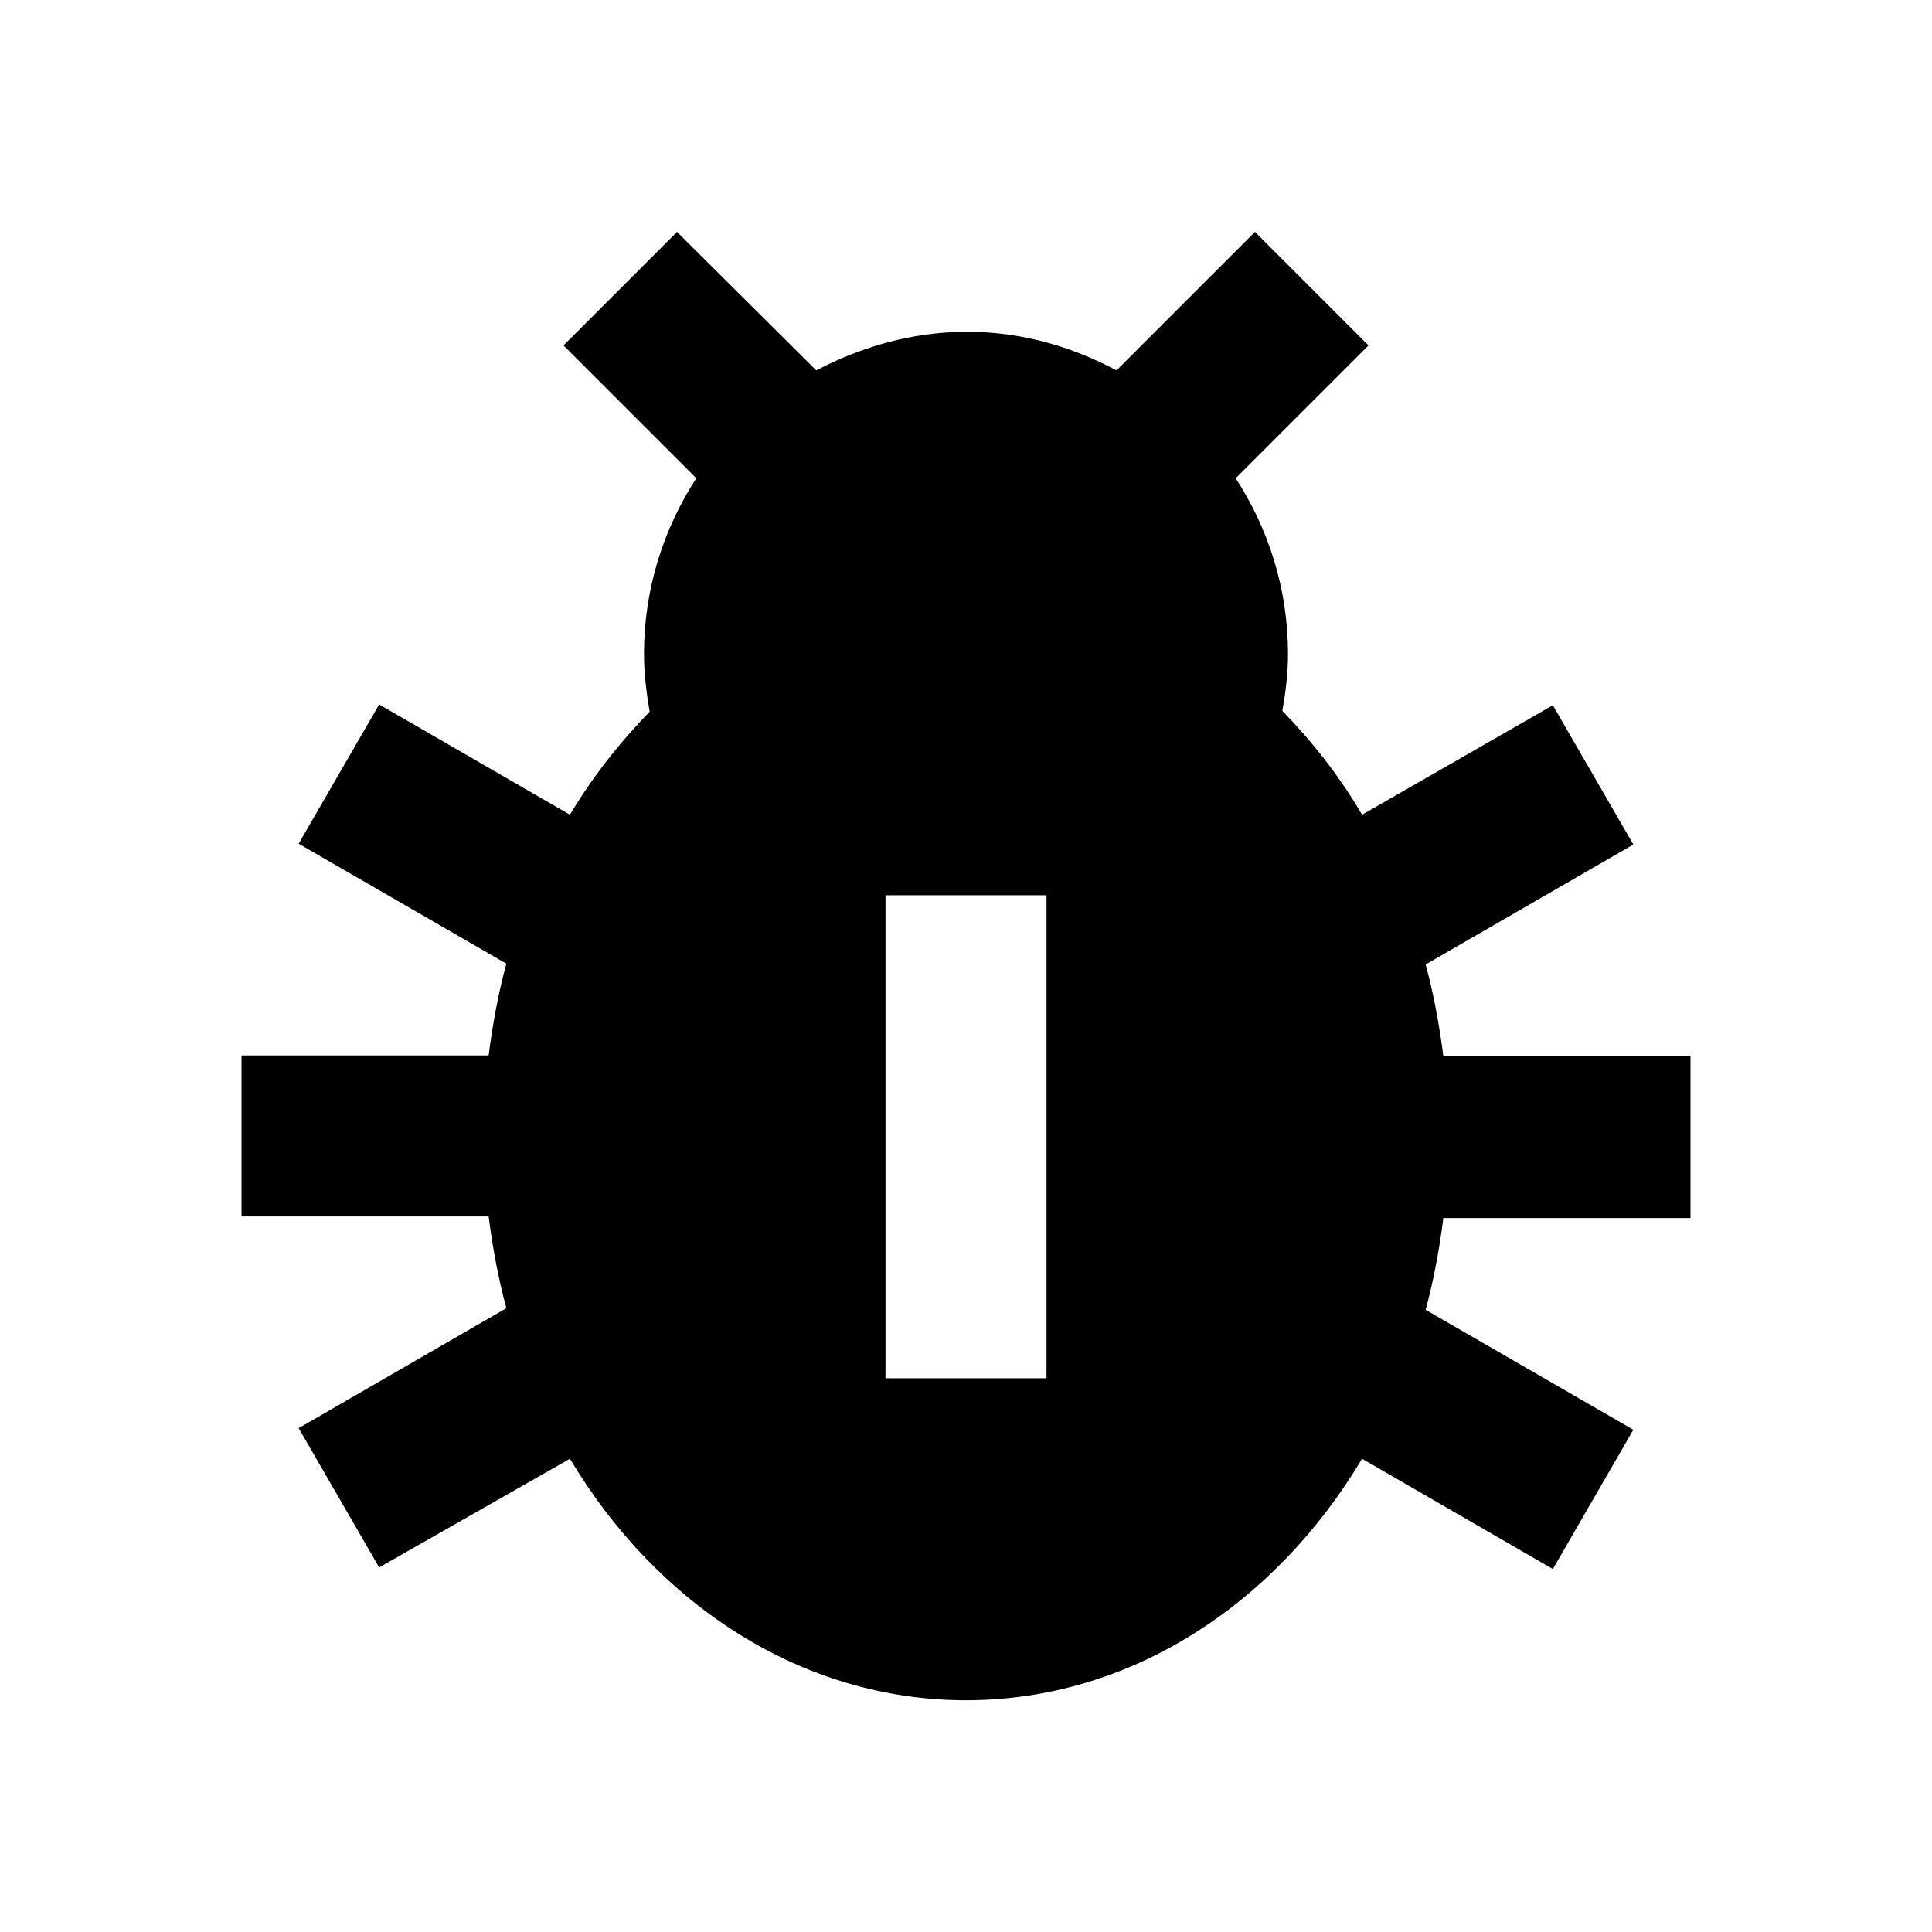 <svg width="24" height="24" viewBox="0 0 24 24"  xmlns="http://www.w3.org/2000/svg">
<path d="M21 13.121H17.93C17.88 12.731 17.81 12.351 17.71 11.981L20.29 10.491L19.29 8.761L16.92 10.121C16.64 9.641 16.3 9.211 15.93 8.831C15.97 8.601 16 8.371 16 8.121C16 7.321 15.76 6.571 15.35 5.941L17 4.291L15.59 2.881L13.87 4.601C12.19 3.711 10.77 4.271 10.14 4.601L8.41 2.881L7 4.291L8.65 5.941C8.24 6.571 8 7.321 8 8.121C8 8.371 8.03 8.601 8.07 8.841C7.7 9.221 7.36 9.651 7.08 10.121L4.71 8.751L3.71 10.481L6.29 11.971C6.19 12.341 6.12 12.721 6.07 13.111H3V15.111H6.07C6.12 15.501 6.19 15.881 6.29 16.251L3.71 17.741L4.71 19.471L7.08 18.121C8.16 19.931 9.96 21.121 12 21.121C14.04 21.121 15.84 19.931 16.92 18.121L19.29 19.491L20.29 17.761L17.71 16.271C17.81 15.901 17.88 15.521 17.93 15.131H21V13.121ZM13 17.121H11V11.121H13V17.121Z" />
</svg>
